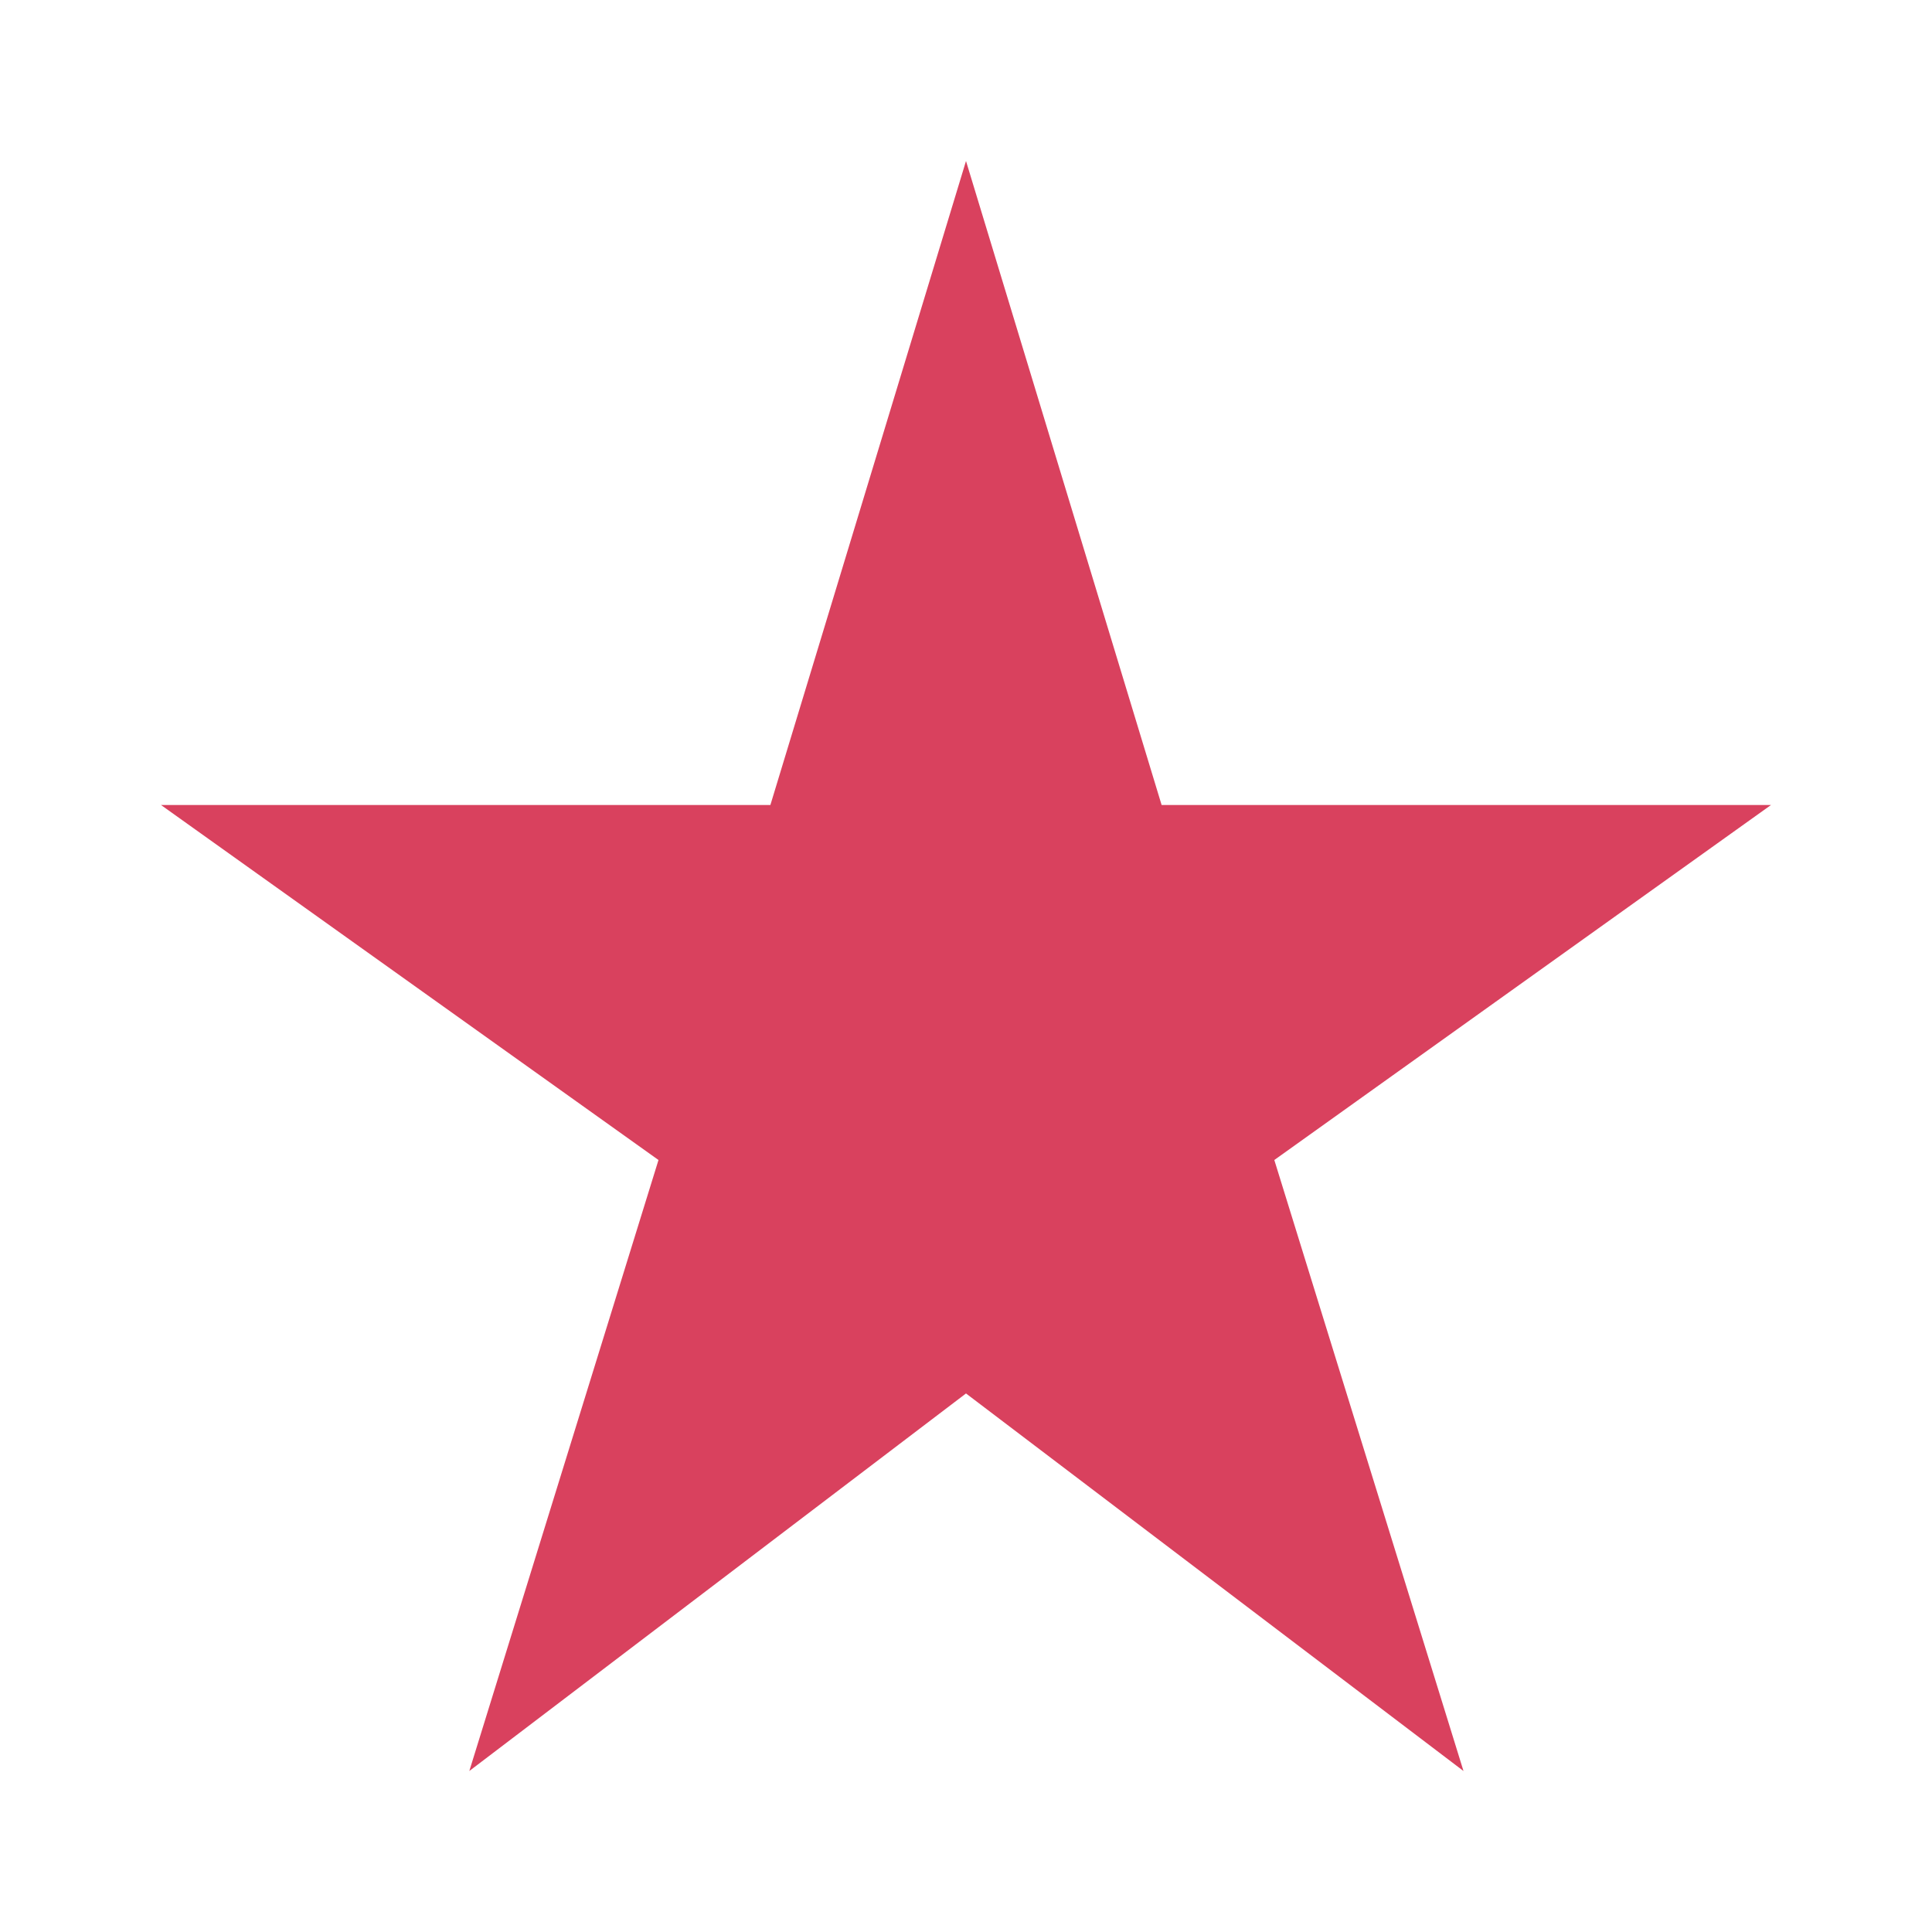 <svg width="24" height="24" viewBox="0 0 24 24" fill="none" xmlns="http://www.w3.org/2000/svg">
<g id="star_rate">
<path id="Vector" d="M14.43 10L12 2L9.57 10H2L8.18 14.41L5.83 22L12 17.31L18.18 22L15.83 14.41L22 10H14.43Z" fill="#D9415E"/>
</g>
</svg>
